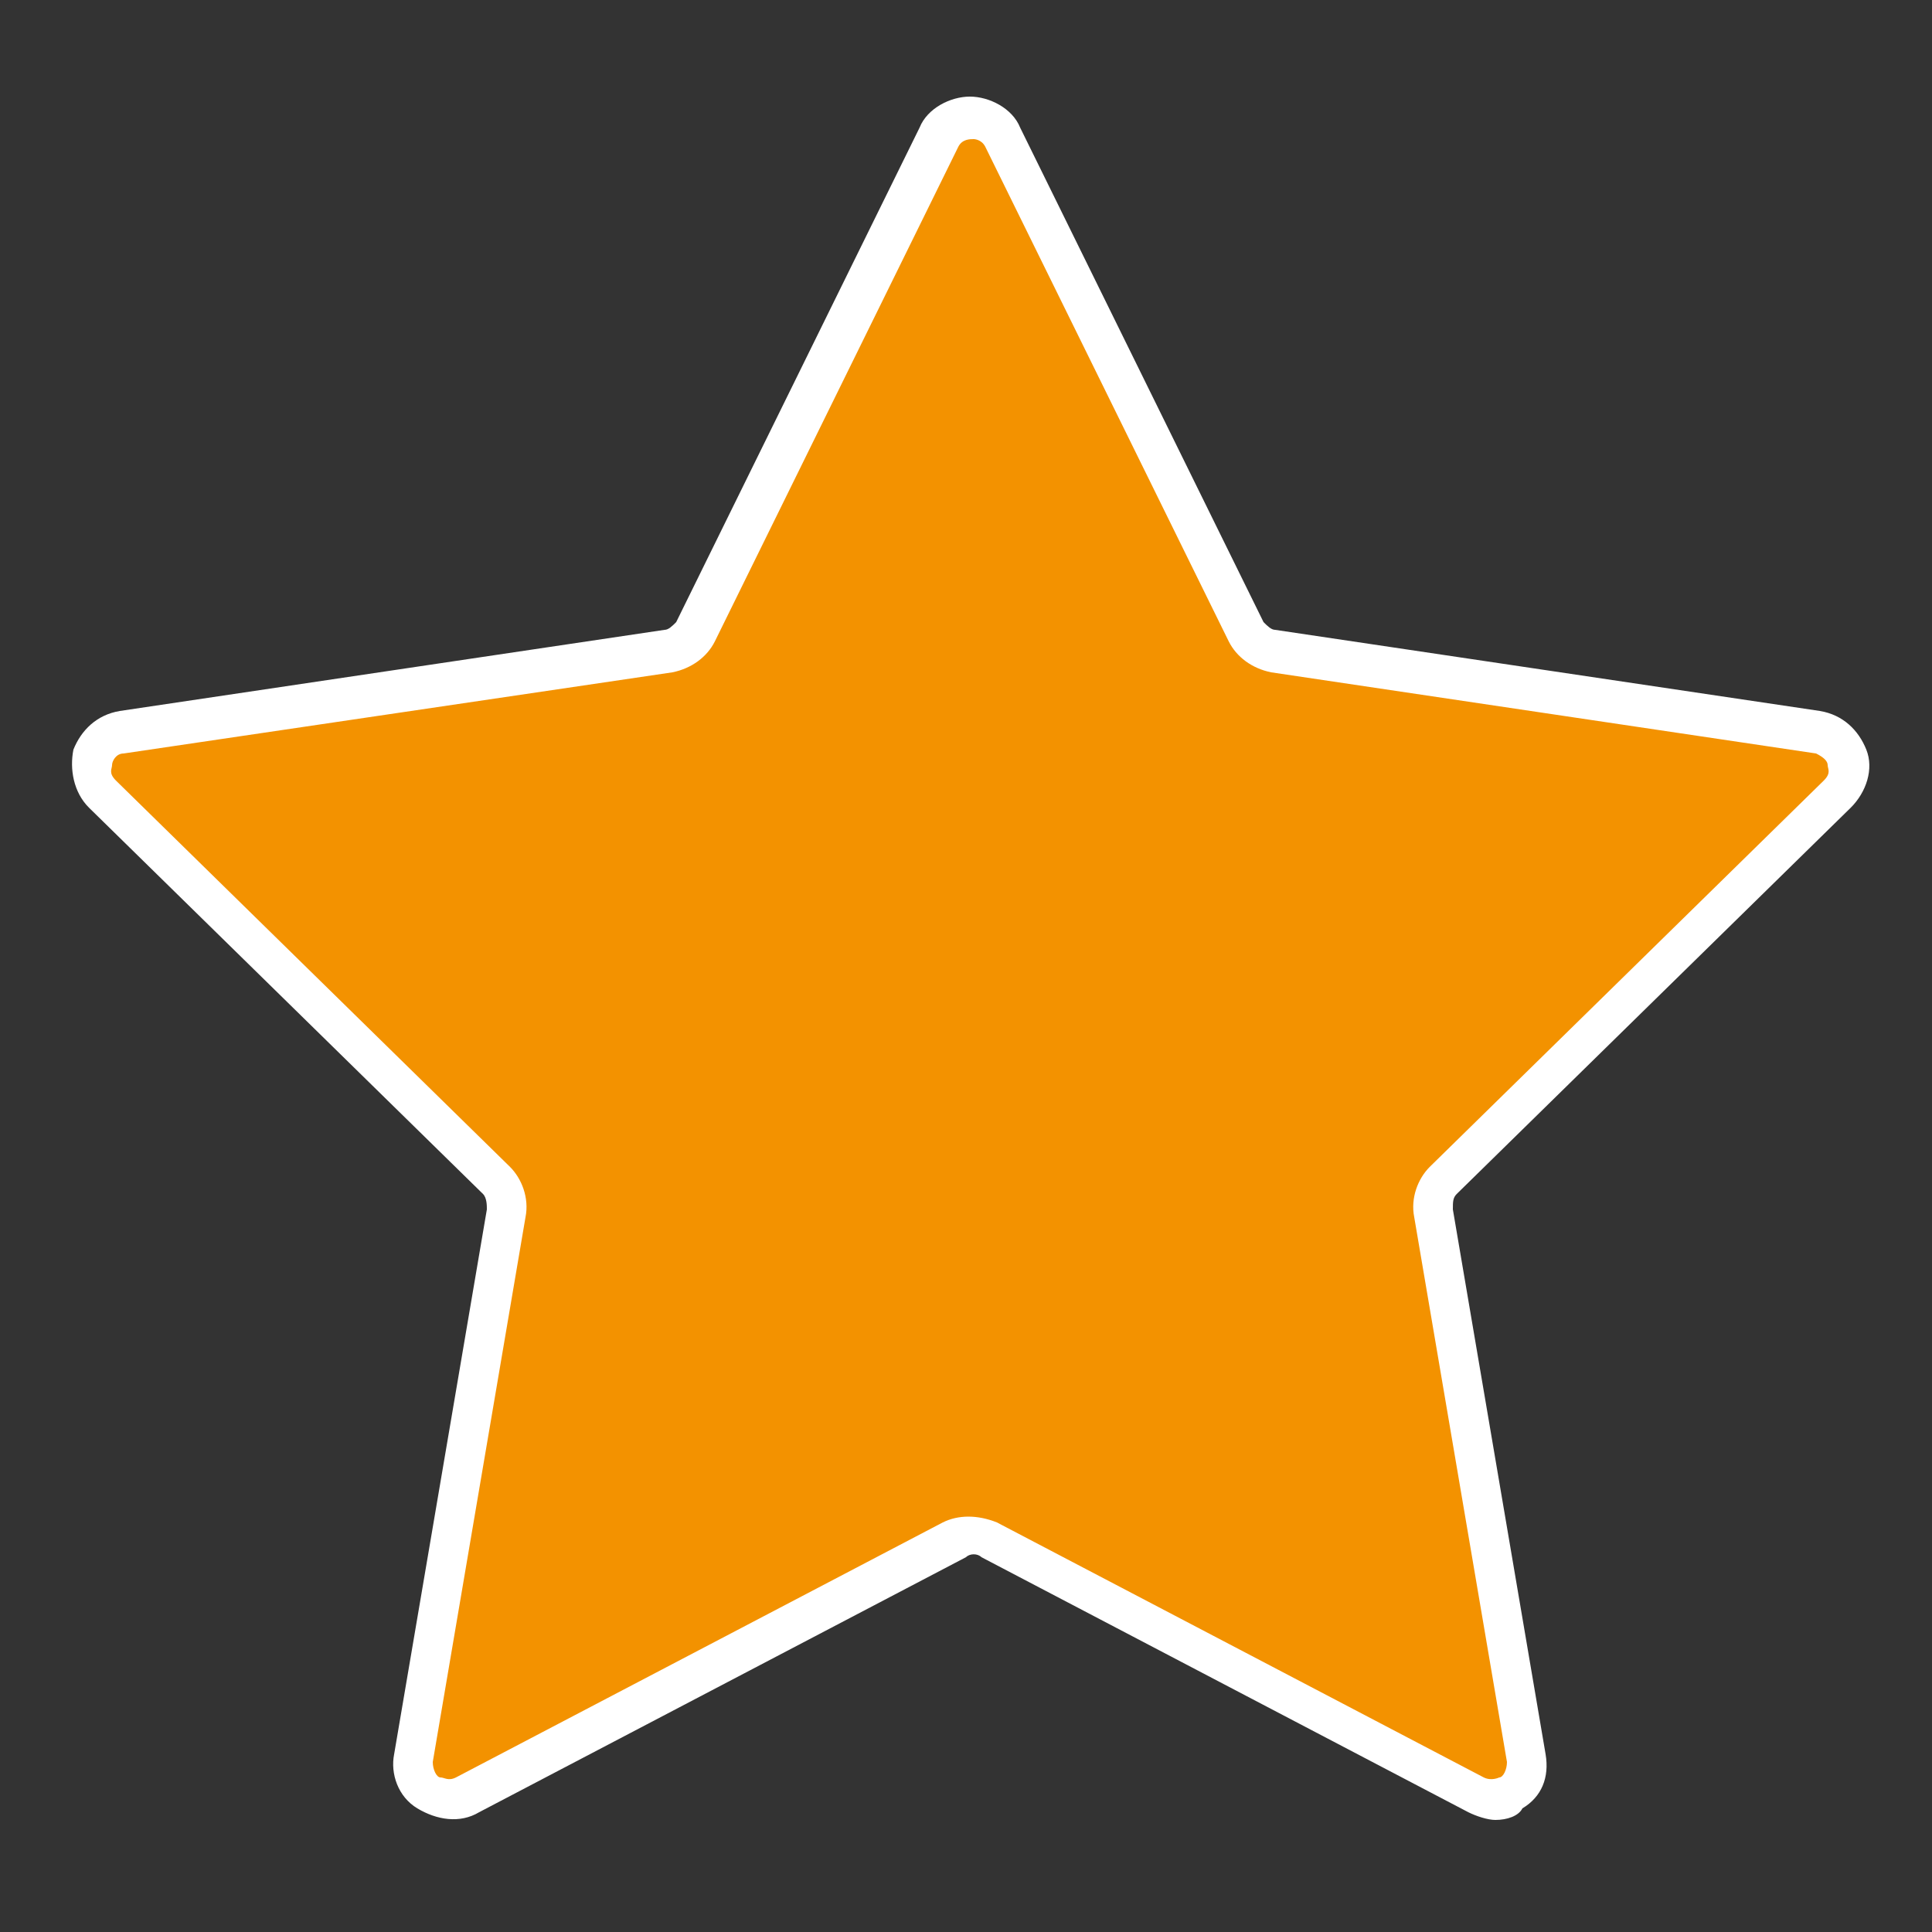 <?xml version="1.0" encoding="utf-8"?>
<!-- Generator: Adobe Illustrator 25.4.1, SVG Export Plug-In . SVG Version: 6.00 Build 0)  -->
<svg version="1.1" id="Capa_1" xmlns="http://www.w3.org/2000/svg" xmlns:xlink="http://www.w3.org/1999/xlink" x="0px" y="0px"
	 viewBox="0 0 50 50" style="enable-background:new 0 0 50 50;" xml:space="preserve">
<rect x="0" y="0" width="50" height="50" fill="#333333" stroke="none"/>
<style type="text/css">
	.st0{fill:#F39200;}
	.st1{fill:#FFFFFF;}
</style>
<g>
	<path class="st0" d="M26,3.6l6.3,12.8c0.1,0.3,0.4,0.5,0.7,0.5L47.2,19c0.8,0.1,1.1,1.1,0.5,1.6l-10.2,10c-0.2,0.2-0.3,0.5-0.3,0.8
		l2.4,14.1c0.1,0.8-0.7,1.4-1.4,1l-12.6-6.6c-0.3-0.1-0.6-0.1-0.9,0l-12.6,6.6c-0.7,0.4-1.5-0.2-1.4-1l2.4-14.1
		c0.1-0.3,0-0.6-0.3-0.8l-10.2-10C2.1,20,2.4,19.1,3.2,19l14.1-2.1c0.3,0,0.6-0.2,0.7-0.5l6.3-12.8C24.7,2.9,25.7,2.9,26,3.6z"/>
	<path class="st1" d="M38.7,47.1c-0.2,0-0.5-0.1-0.7-0.2l-12.6-6.6c-0.1-0.1-0.3-0.1-0.4,0l-12.6,6.6c-0.5,0.3-1.1,0.2-1.6-0.1
		c-0.5-0.3-0.7-0.9-0.6-1.4l2.4-14.1c0-0.1,0-0.3-0.1-0.4l-10.2-10c-0.4-0.4-0.5-1-0.4-1.5c0.2-0.5,0.6-0.9,1.2-1l14.1-2.1
		c0.1,0,0.2-0.1,0.3-0.2l6.3-12.8c0.2-0.5,0.8-0.8,1.3-0.8s1.1,0.3,1.3,0.8l6.3,12.8c0.1,0.1,0.2,0.2,0.3,0.2l14.1,2.1
		c0.6,0.1,1,0.5,1.2,1c0.2,0.5,0,1.1-0.4,1.5l-10.2,10c-0.1,0.1-0.1,0.2-0.1,0.4l2.4,14.1c0.1,0.6-0.1,1.1-0.6,1.4
		C39.3,47,39,47.1,38.7,47.1z M25.2,3.6c-0.1,0-0.3,0-0.4,0.2l-6.3,12.8c-0.2,0.4-0.6,0.7-1.1,0.8L3.2,19.5c-0.2,0-0.3,0.2-0.3,0.3
		S2.8,20,3,20.2l10.2,10c0.3,0.3,0.5,0.8,0.4,1.3l-2.4,14.1c0,0.2,0.1,0.4,0.2,0.4c0.1,0,0.2,0.1,0.4,0l12.6-6.6
		c0.4-0.2,0.9-0.2,1.4,0l12.6,6.6c0.2,0.1,0.4,0,0.4,0c0.1,0,0.2-0.2,0.2-0.4l-2.4-14.1c-0.1-0.5,0.1-1,0.4-1.3l10.2-10
		c0.2-0.2,0.1-0.3,0.1-0.4c0-0.1-0.1-0.2-0.3-0.3l-14.1-2.1c-0.5-0.1-0.9-0.4-1.1-0.8L25.5,3.8C25.4,3.6,25.2,3.6,25.2,3.6z"/>
</g>
</svg>
